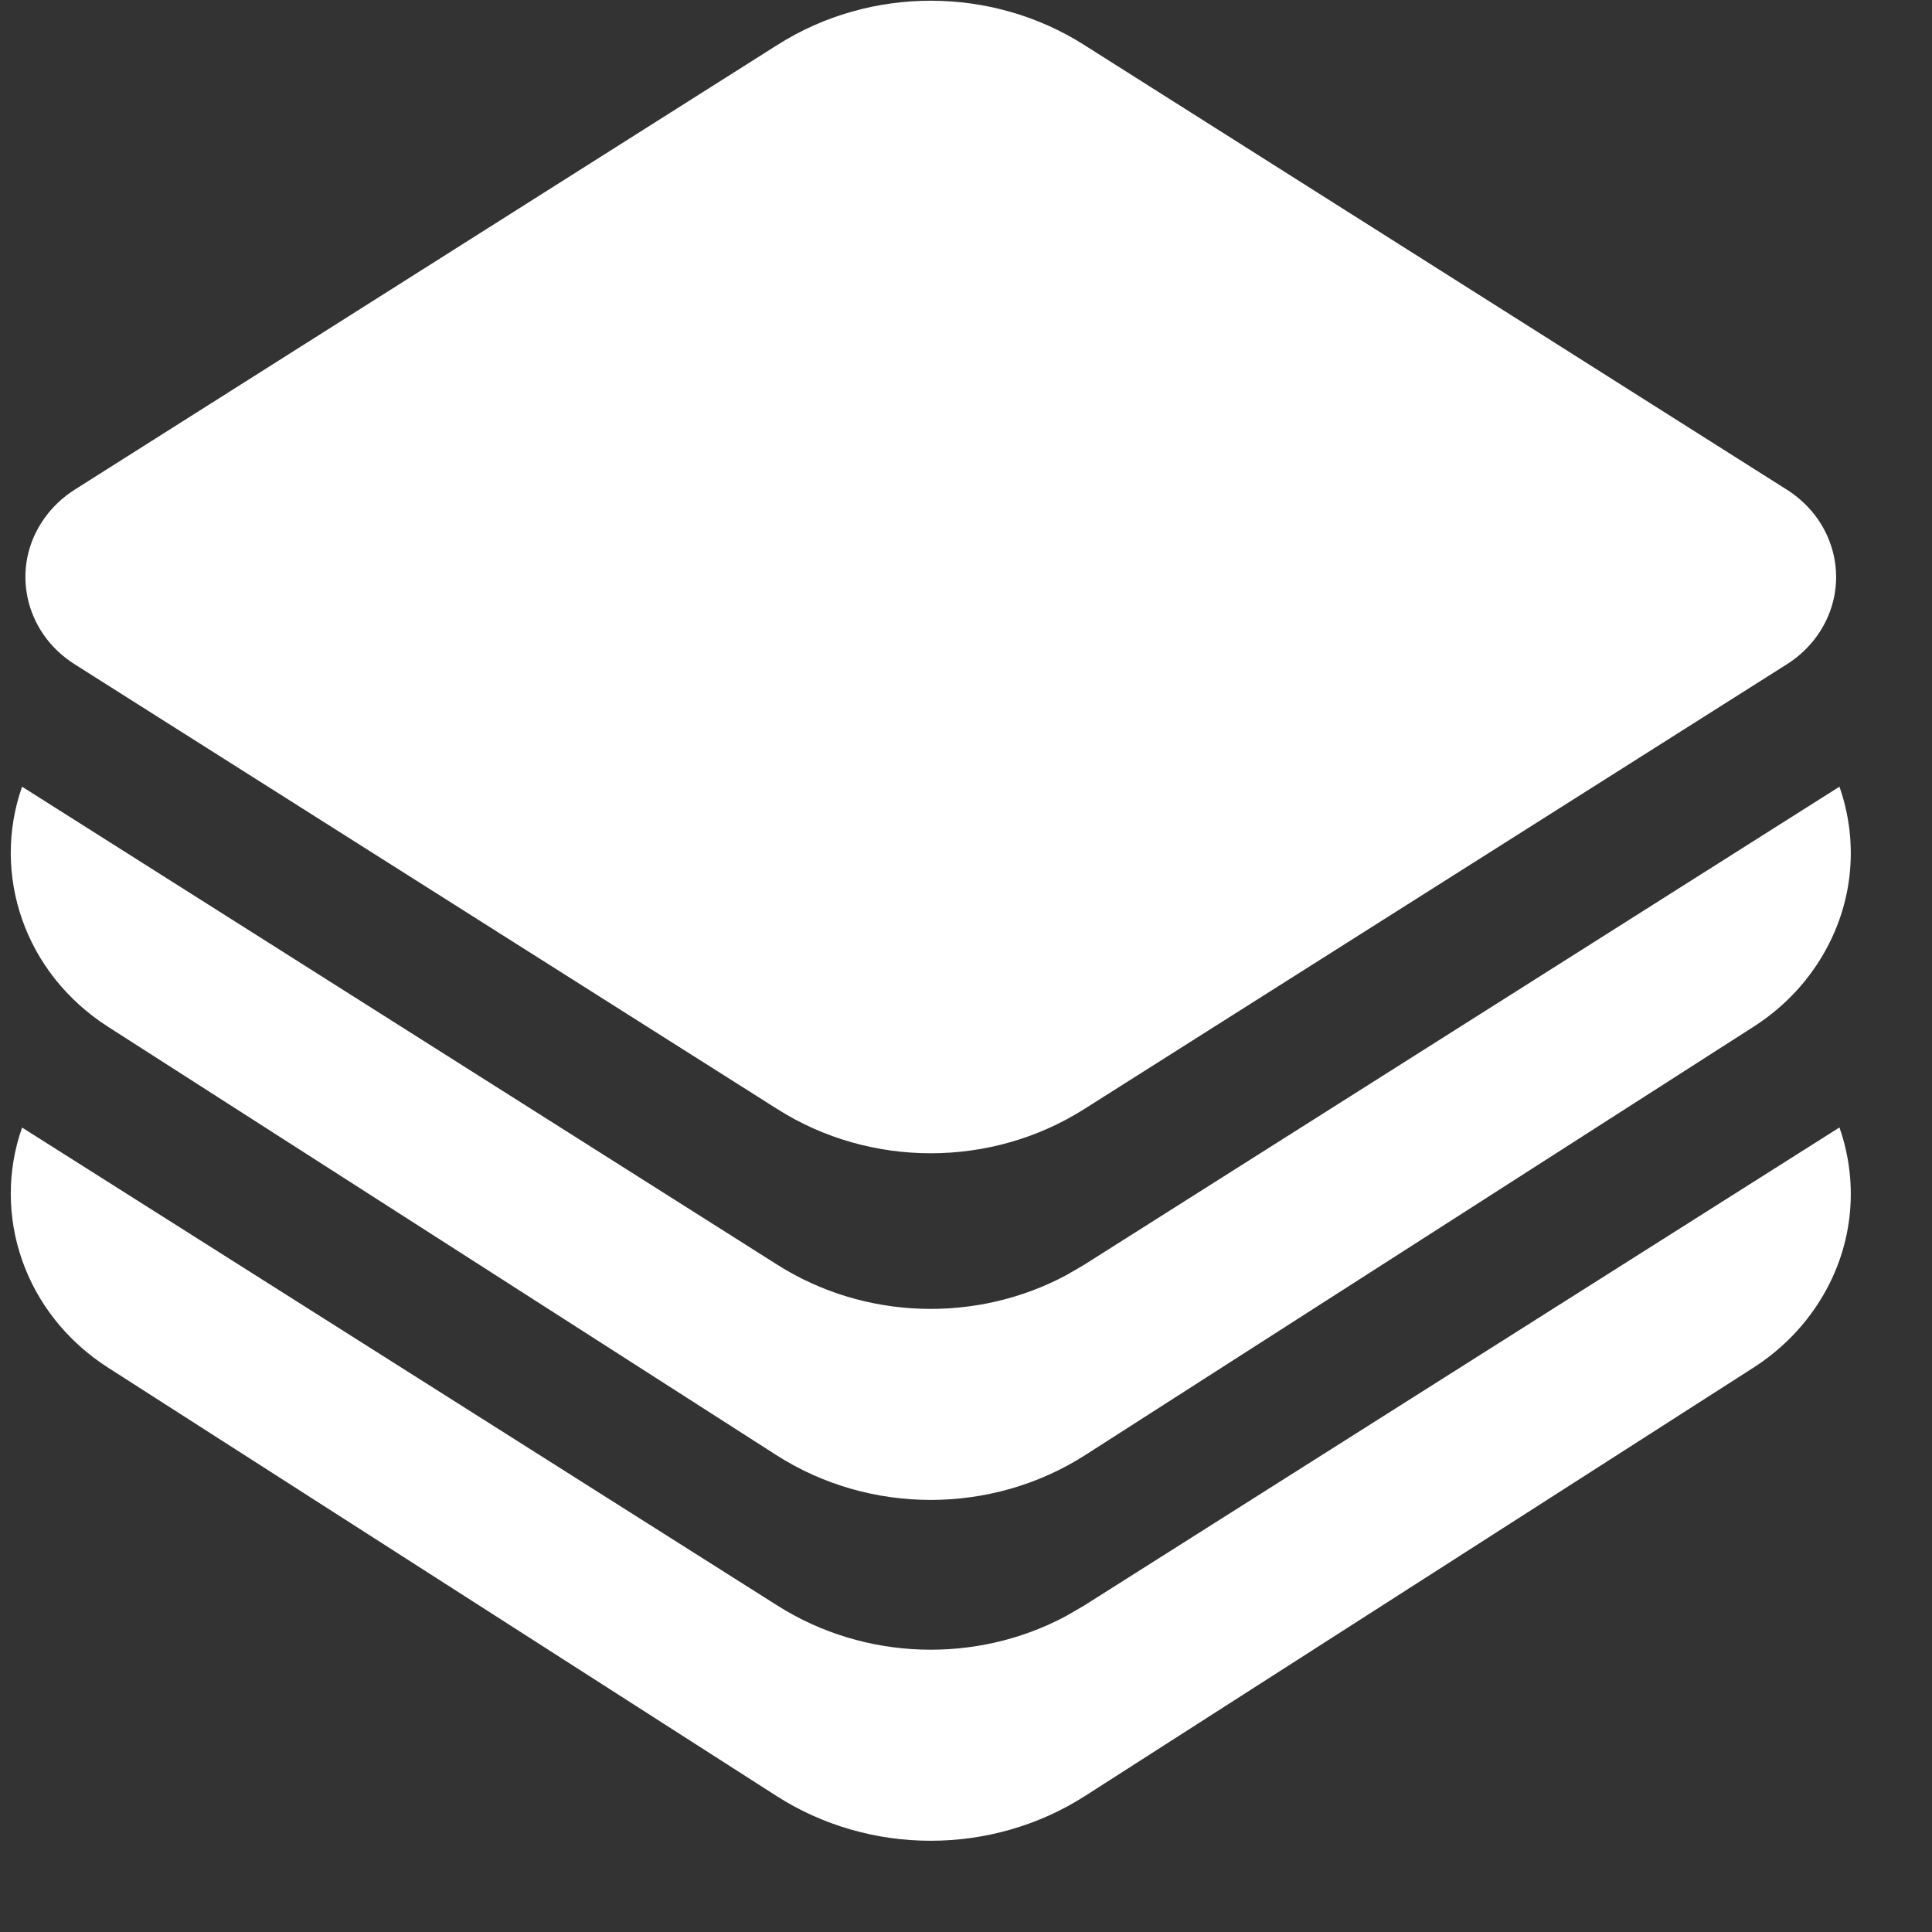 <?xml version="1.0" encoding="UTF-8"?>
<svg width="21px" height="21px" viewBox="0 0 21 21" version="1.1" xmlns="http://www.w3.org/2000/svg" xmlns:xlink="http://www.w3.org/1999/xlink">
    <rect x="0" y="0" width="21" height="21" fill="#333333" stroke="none"/>
    <title>Group 10</title>
    <g id="Page-1" stroke="none" stroke-width="1" fill="none" fill-rule="evenodd">
        <g id="Group-10" transform="translate(0.117, 0.008)" fill="#FFFFFF" fill-rule="nonzero">
            <g id="layer-svgrepo-com" transform="translate(0, 0)">
                <path d="M11.665,0.479 L19.306,5.315 C19.858,5.665 20.007,6.372 19.639,6.896 C19.551,7.021 19.438,7.129 19.306,7.212 L11.665,12.049 C10.657,12.687 9.343,12.687 8.335,12.049 L0.694,7.212 C0.142,6.863 -0.007,6.155 0.361,5.632 C0.449,5.506 0.562,5.399 0.694,5.315 L8.335,0.479 C9.343,-0.16 10.657,-0.16 11.665,0.479 Z M19.635,10.472 C19.457,10.743 19.221,10.975 18.942,11.153 L11.679,15.808 C10.664,16.458 9.335,16.458 8.321,15.808 L1.058,11.153 C0.144,10.568 -0.21,9.49 0.123,8.543 L8.335,13.741 C9.28,14.339 10.494,14.376 11.472,13.853 L11.665,13.741 L19.877,8.543 C20.095,9.165 20.03,9.872 19.635,10.472 Z M19.635,14.176 C19.457,14.447 19.221,14.679 18.942,14.858 L11.679,19.512 C10.664,20.163 9.335,20.163 8.321,19.512 L1.058,14.858 C0.144,14.272 -0.21,13.194 0.123,12.248 L8.335,17.445 C9.28,18.043 10.494,18.081 11.472,17.557 L11.665,17.445 L19.877,12.247 C20.095,12.87 20.03,13.577 19.635,14.176 Z" id="🎨-Color"></path>
            </g>
        </g>
    </g>
</svg>